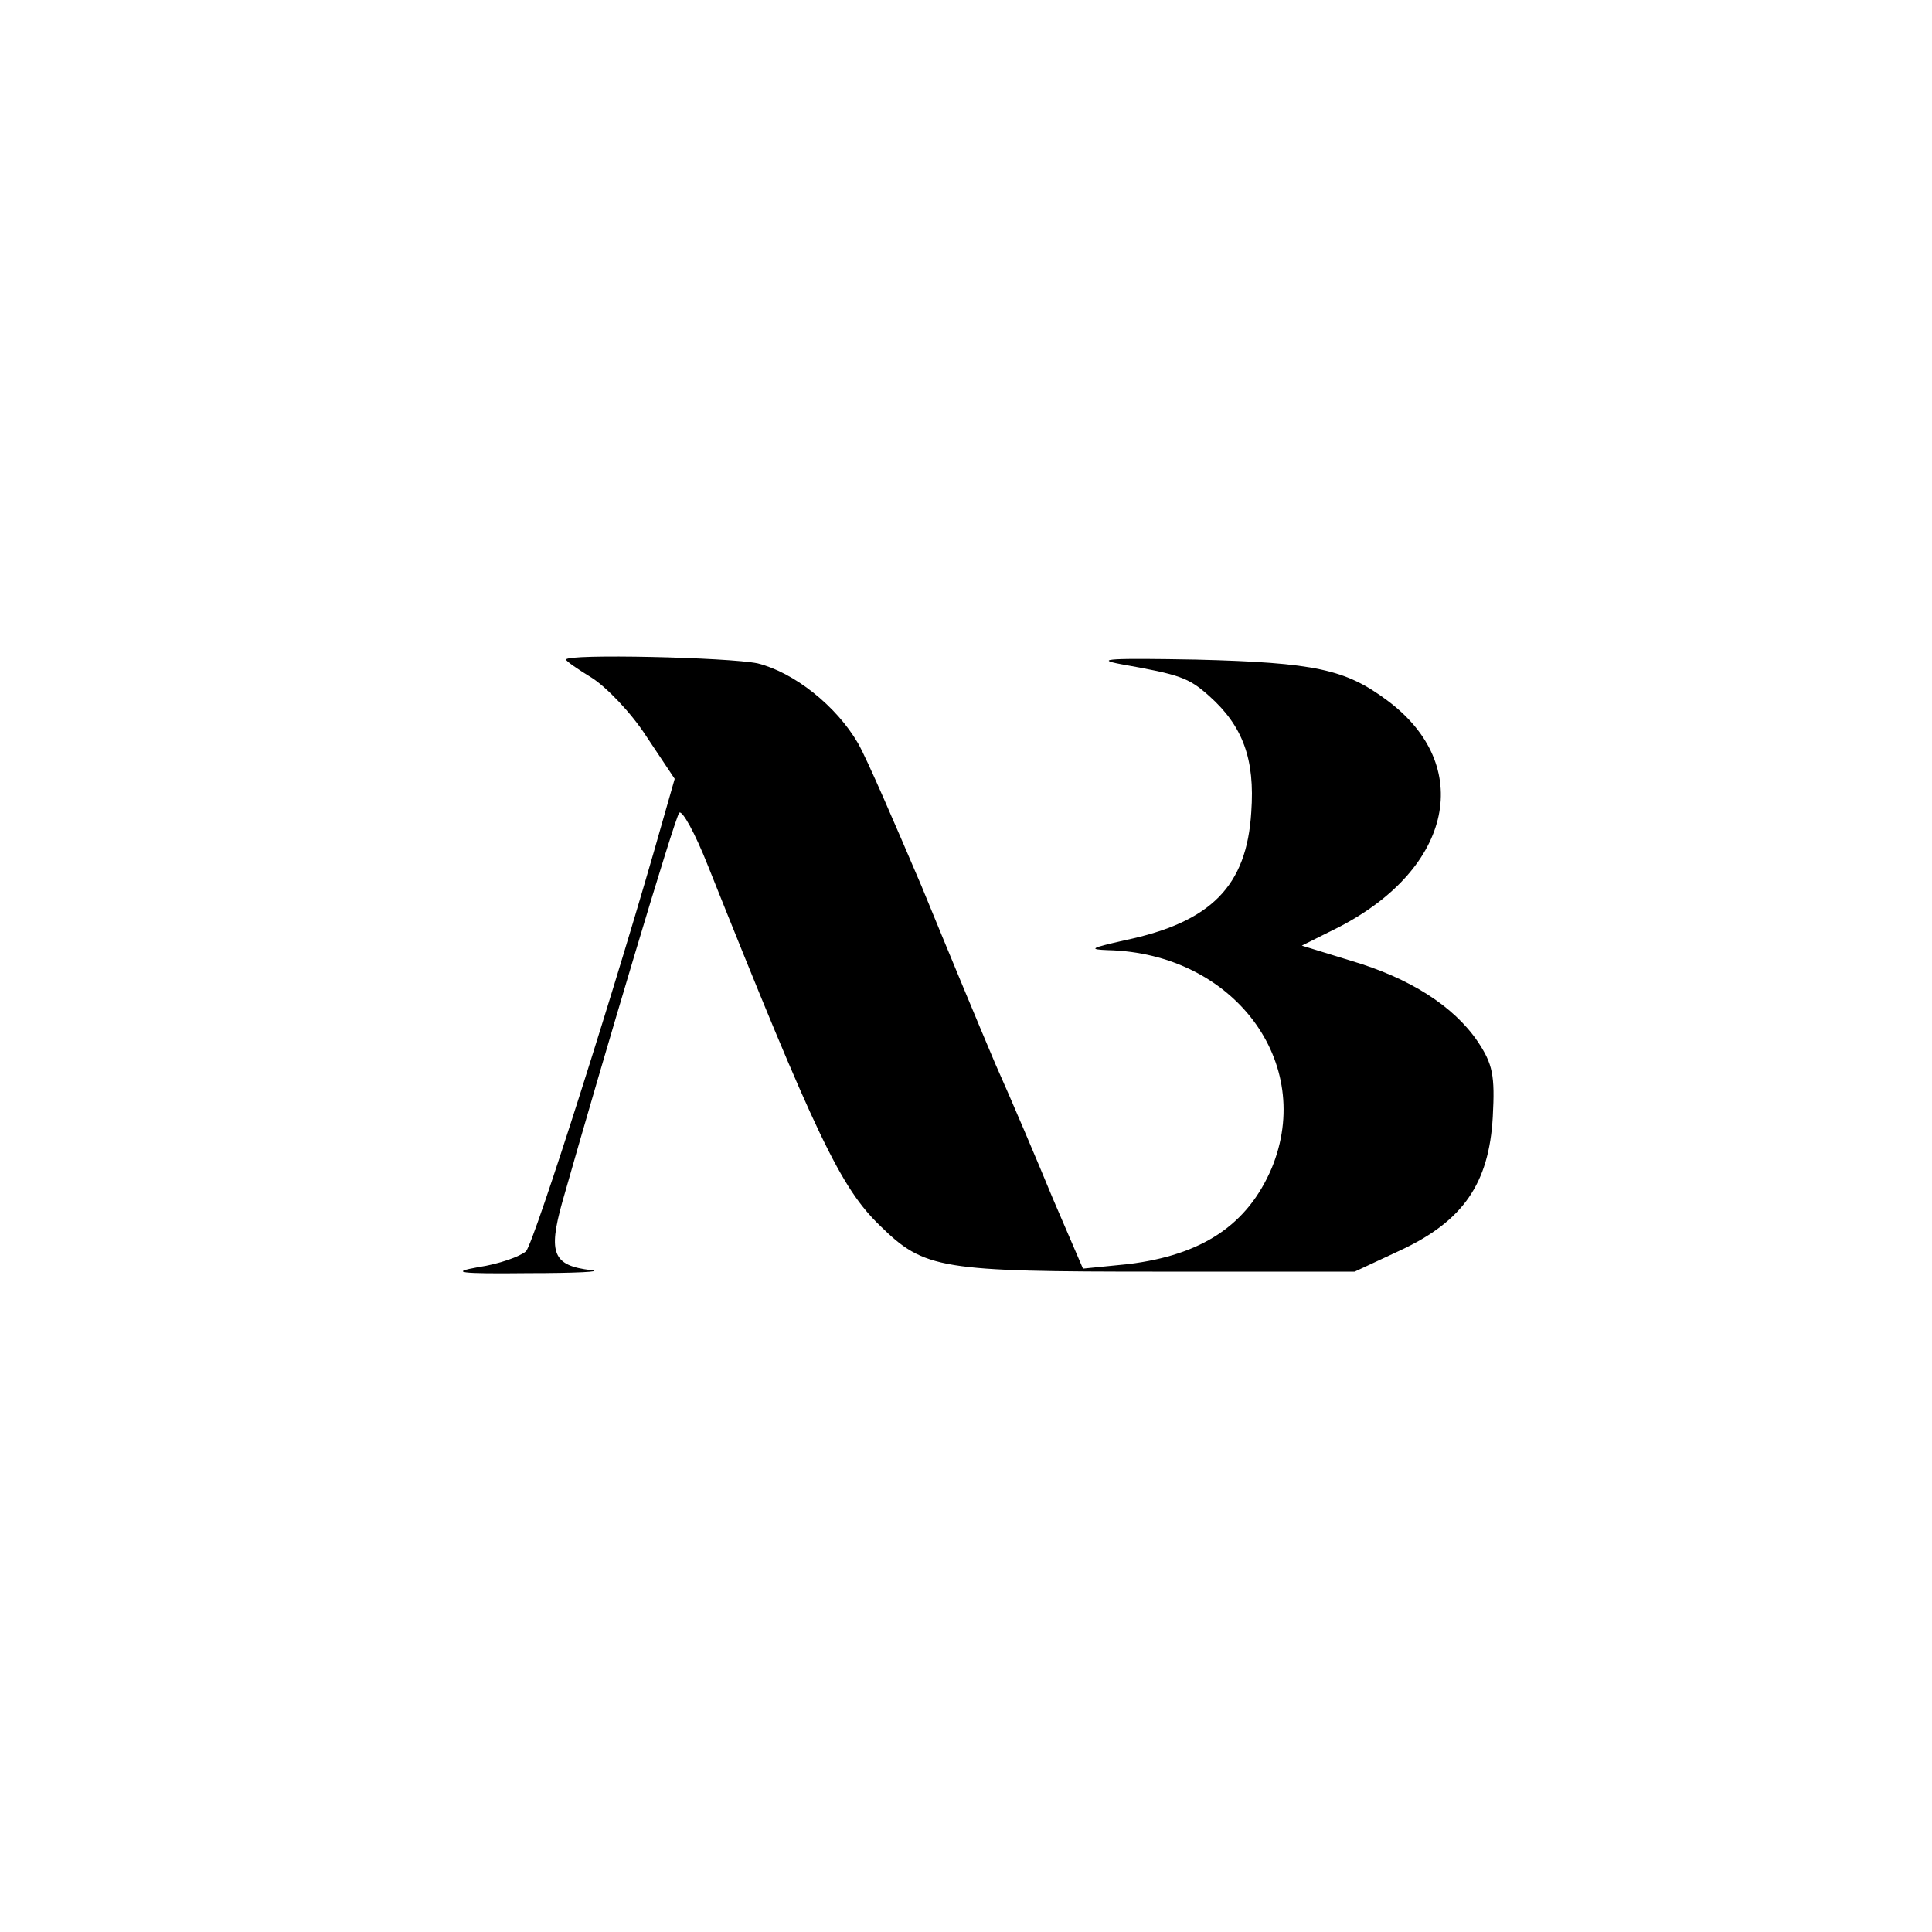 <?xml version="1.0" standalone="no"?>
<!DOCTYPE svg PUBLIC "-//W3C//DTD SVG 20010904//EN"
 "http://www.w3.org/TR/2001/REC-SVG-20010904/DTD/svg10.dtd">
<svg version="1.0" xmlns="http://www.w3.org/2000/svg"
 width="256pt" height="256pt" viewBox="0 0 256 256"
 preserveAspectRatio="xMidYMid meet">
<g transform="translate(0,256) scale(0.1,-0.1)"
fill="#000000" stroke="none">
<path d="M750 1686 c0 -2 16 -13 34 -24 19 -12 52 -46 72 -77 l38 -57 -16 -56
c-58 -206 -170 -558 -181 -570 -8 -7 -36 -17 -63 -21 -39 -7 -26 -9 66 -8 63
0 101 2 83 4 -50 6 -57 22 -38 90 54 190 149 509 155 516 4 4 21 -27 38 -70
143 -358 176 -427 228 -477 59 -58 80 -61 369 -61 l260 0 60 28 c84 39 118 89
123 177 3 55 0 70 -20 100 -32 47 -90 84 -168 107 l-65 20 50 25 c150 78 179
214 63 300 -55 41 -95 50 -253 54 -111 2 -137 1 -100 -6 79 -14 90 -18 117
-42 45 -40 61 -84 56 -154 -6 -98 -53 -146 -168 -170 -44 -10 -49 -12 -22 -13
167 -4 275 -149 217 -289 -32 -75 -92 -115 -190 -127 l-60 -6 -40 93 c-21 51
-55 131 -76 178 -20 47 -64 153 -98 236 -35 82 -72 168 -84 189 -29 50 -85 94
-133 106 -38 8 -254 13 -254 5z"/>
</g>
</svg>
